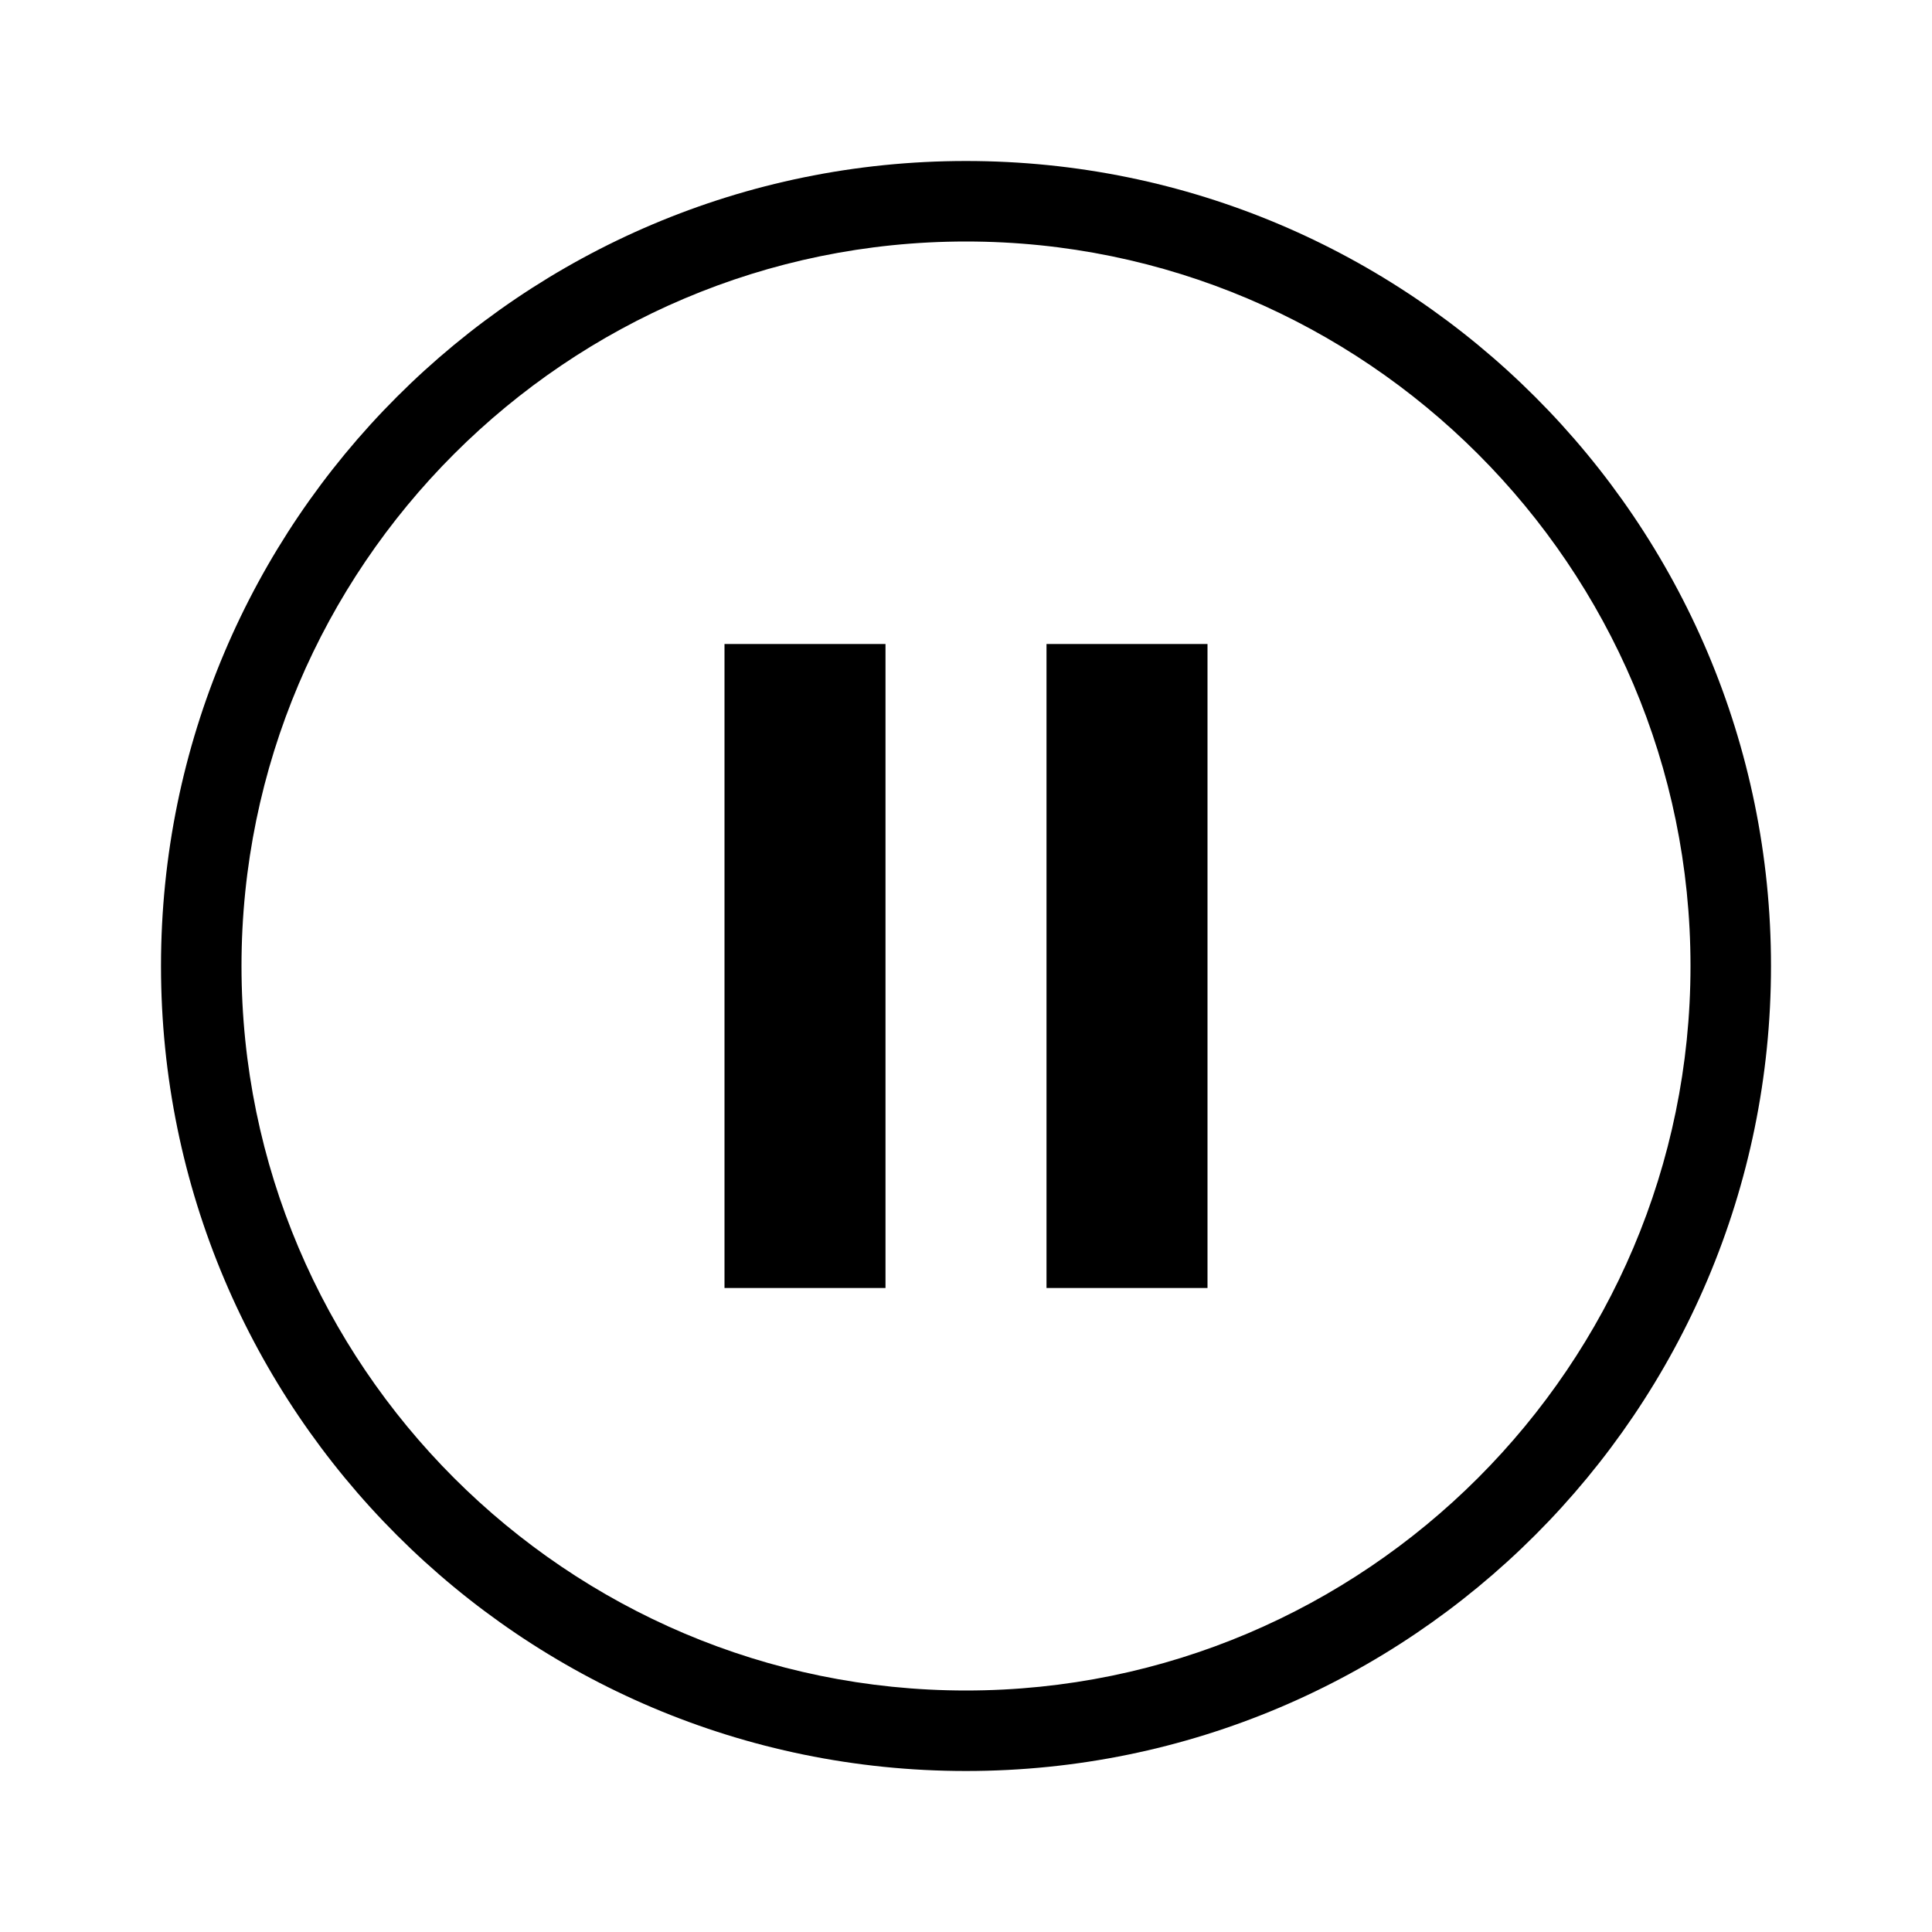 <svg viewBox="0 0 24 24" preserveAspectRatio="xMidYMid meet" focusable="false" class="style-scope yt-icon" style="pointer-events: none; display: block; width: 100%; height: 100%;"><g class="style-scope yt-icon"><path d="M11,16H9V8h2V16z M15,8h-2v8h2V8z M12,3c4.96,0,9,4.04,9,9s-4.04,9-9,9s-9-4.04-9-9S7.04,3,12,3 M12,2C6.48,2,2,6.48,2,12 s4.48,10,10,10s10-4.48,10-10S17.52,2,12,2L12,2z" class="style-scope yt-icon"></path></g></svg>